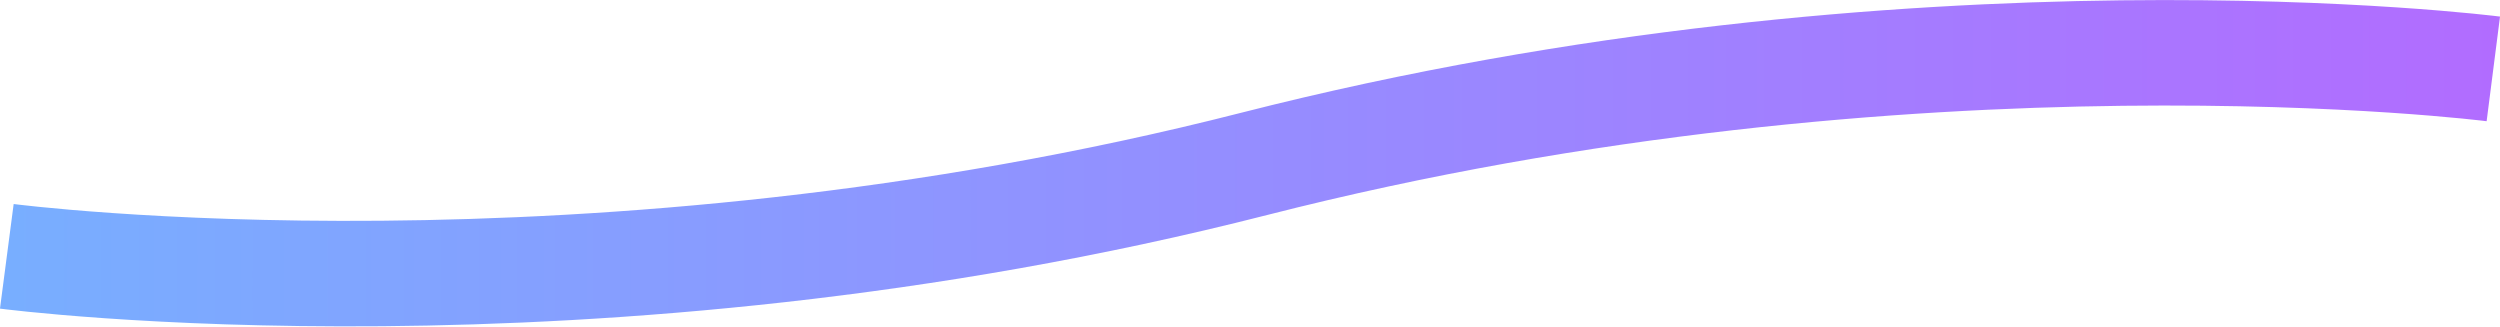 <svg width="474" height="62" viewBox="0 0 474 62" fill="none" xmlns="http://www.w3.org/2000/svg">
    <path opacity=".7" d="M1.293 48.599s110.986 14.513 236.47-17.52C363.248-.952 472.734 13.063 472.734 13.063" stroke="url(#u3y09j1kza)" stroke-width="20"/>
    <defs>
        <linearGradient id="u3y09j1kza" x1="1.293" y1="30.944" x2="472.734" y2="30.944" gradientUnits="userSpaceOnUse">
            <stop stop-color="#3F8CFF"/>
            <stop offset="1" stop-color="#912EFF"/>
        </linearGradient>
    </defs>
</svg>
